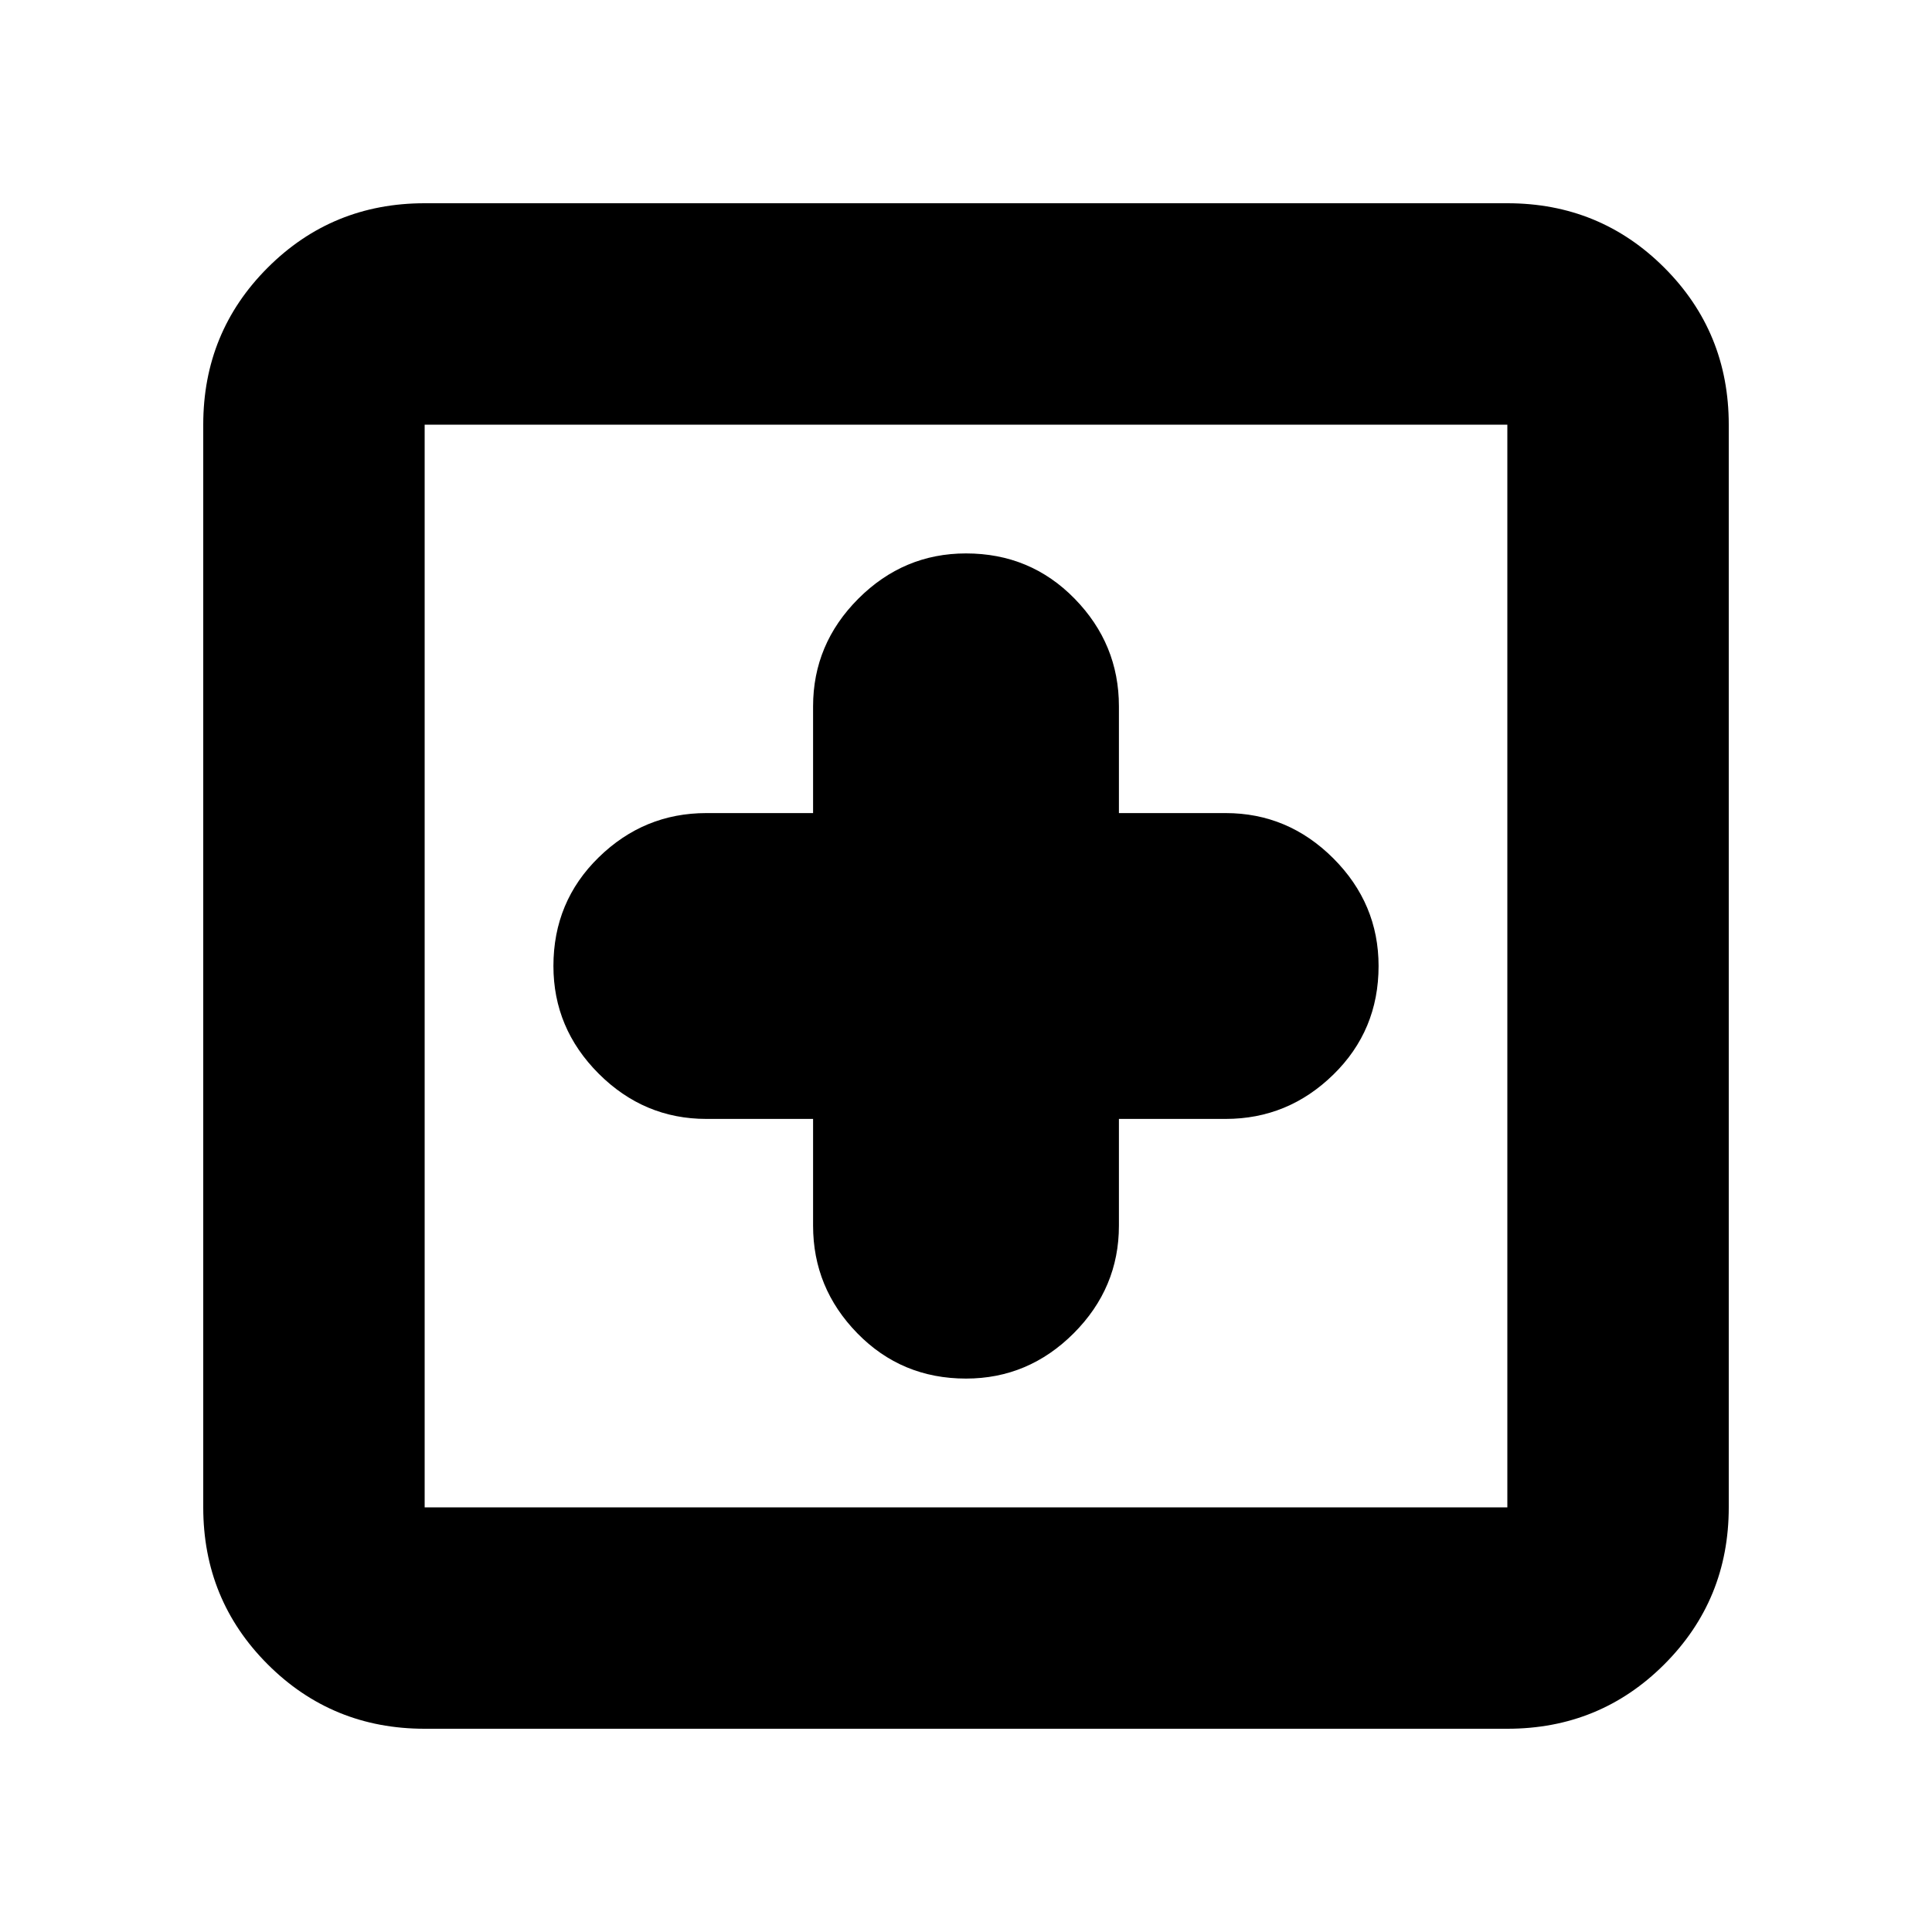 <svg xmlns="http://www.w3.org/2000/svg" height="20" width="20"><path d="M10 14.271Q10.646 14.271 11.115 13.802Q11.583 13.333 11.583 12.688V11.583H12.688Q13.333 11.583 13.802 11.125Q14.271 10.667 14.271 10Q14.271 9.354 13.802 8.885Q13.333 8.417 12.688 8.417H11.583V7.312Q11.583 6.667 11.125 6.198Q10.667 5.729 10 5.729Q9.354 5.729 8.885 6.198Q8.417 6.667 8.417 7.312V8.417H7.312Q6.667 8.417 6.198 8.875Q5.729 9.333 5.729 10Q5.729 10.646 6.198 11.115Q6.667 11.583 7.312 11.583H8.417V12.688Q8.417 13.333 8.875 13.802Q9.333 14.271 10 14.271ZM4.396 17.896Q3.438 17.896 2.771 17.229Q2.104 16.562 2.104 15.604V4.396Q2.104 3.438 2.771 2.771Q3.438 2.104 4.396 2.104H15.604Q16.562 2.104 17.229 2.771Q17.896 3.438 17.896 4.396V15.604Q17.896 16.562 17.229 17.229Q16.562 17.896 15.604 17.896ZM4.396 15.604H15.604Q15.604 15.604 15.604 15.604Q15.604 15.604 15.604 15.604V4.396Q15.604 4.396 15.604 4.396Q15.604 4.396 15.604 4.396H4.396Q4.396 4.396 4.396 4.396Q4.396 4.396 4.396 4.396V15.604Q4.396 15.604 4.396 15.604Q4.396 15.604 4.396 15.604ZM4.396 15.604Q4.396 15.604 4.396 15.604Q4.396 15.604 4.396 15.604V4.396Q4.396 4.396 4.396 4.396Q4.396 4.396 4.396 4.396Q4.396 4.396 4.396 4.396Q4.396 4.396 4.396 4.396V15.604Q4.396 15.604 4.396 15.604Q4.396 15.604 4.396 15.604Z"/></svg>